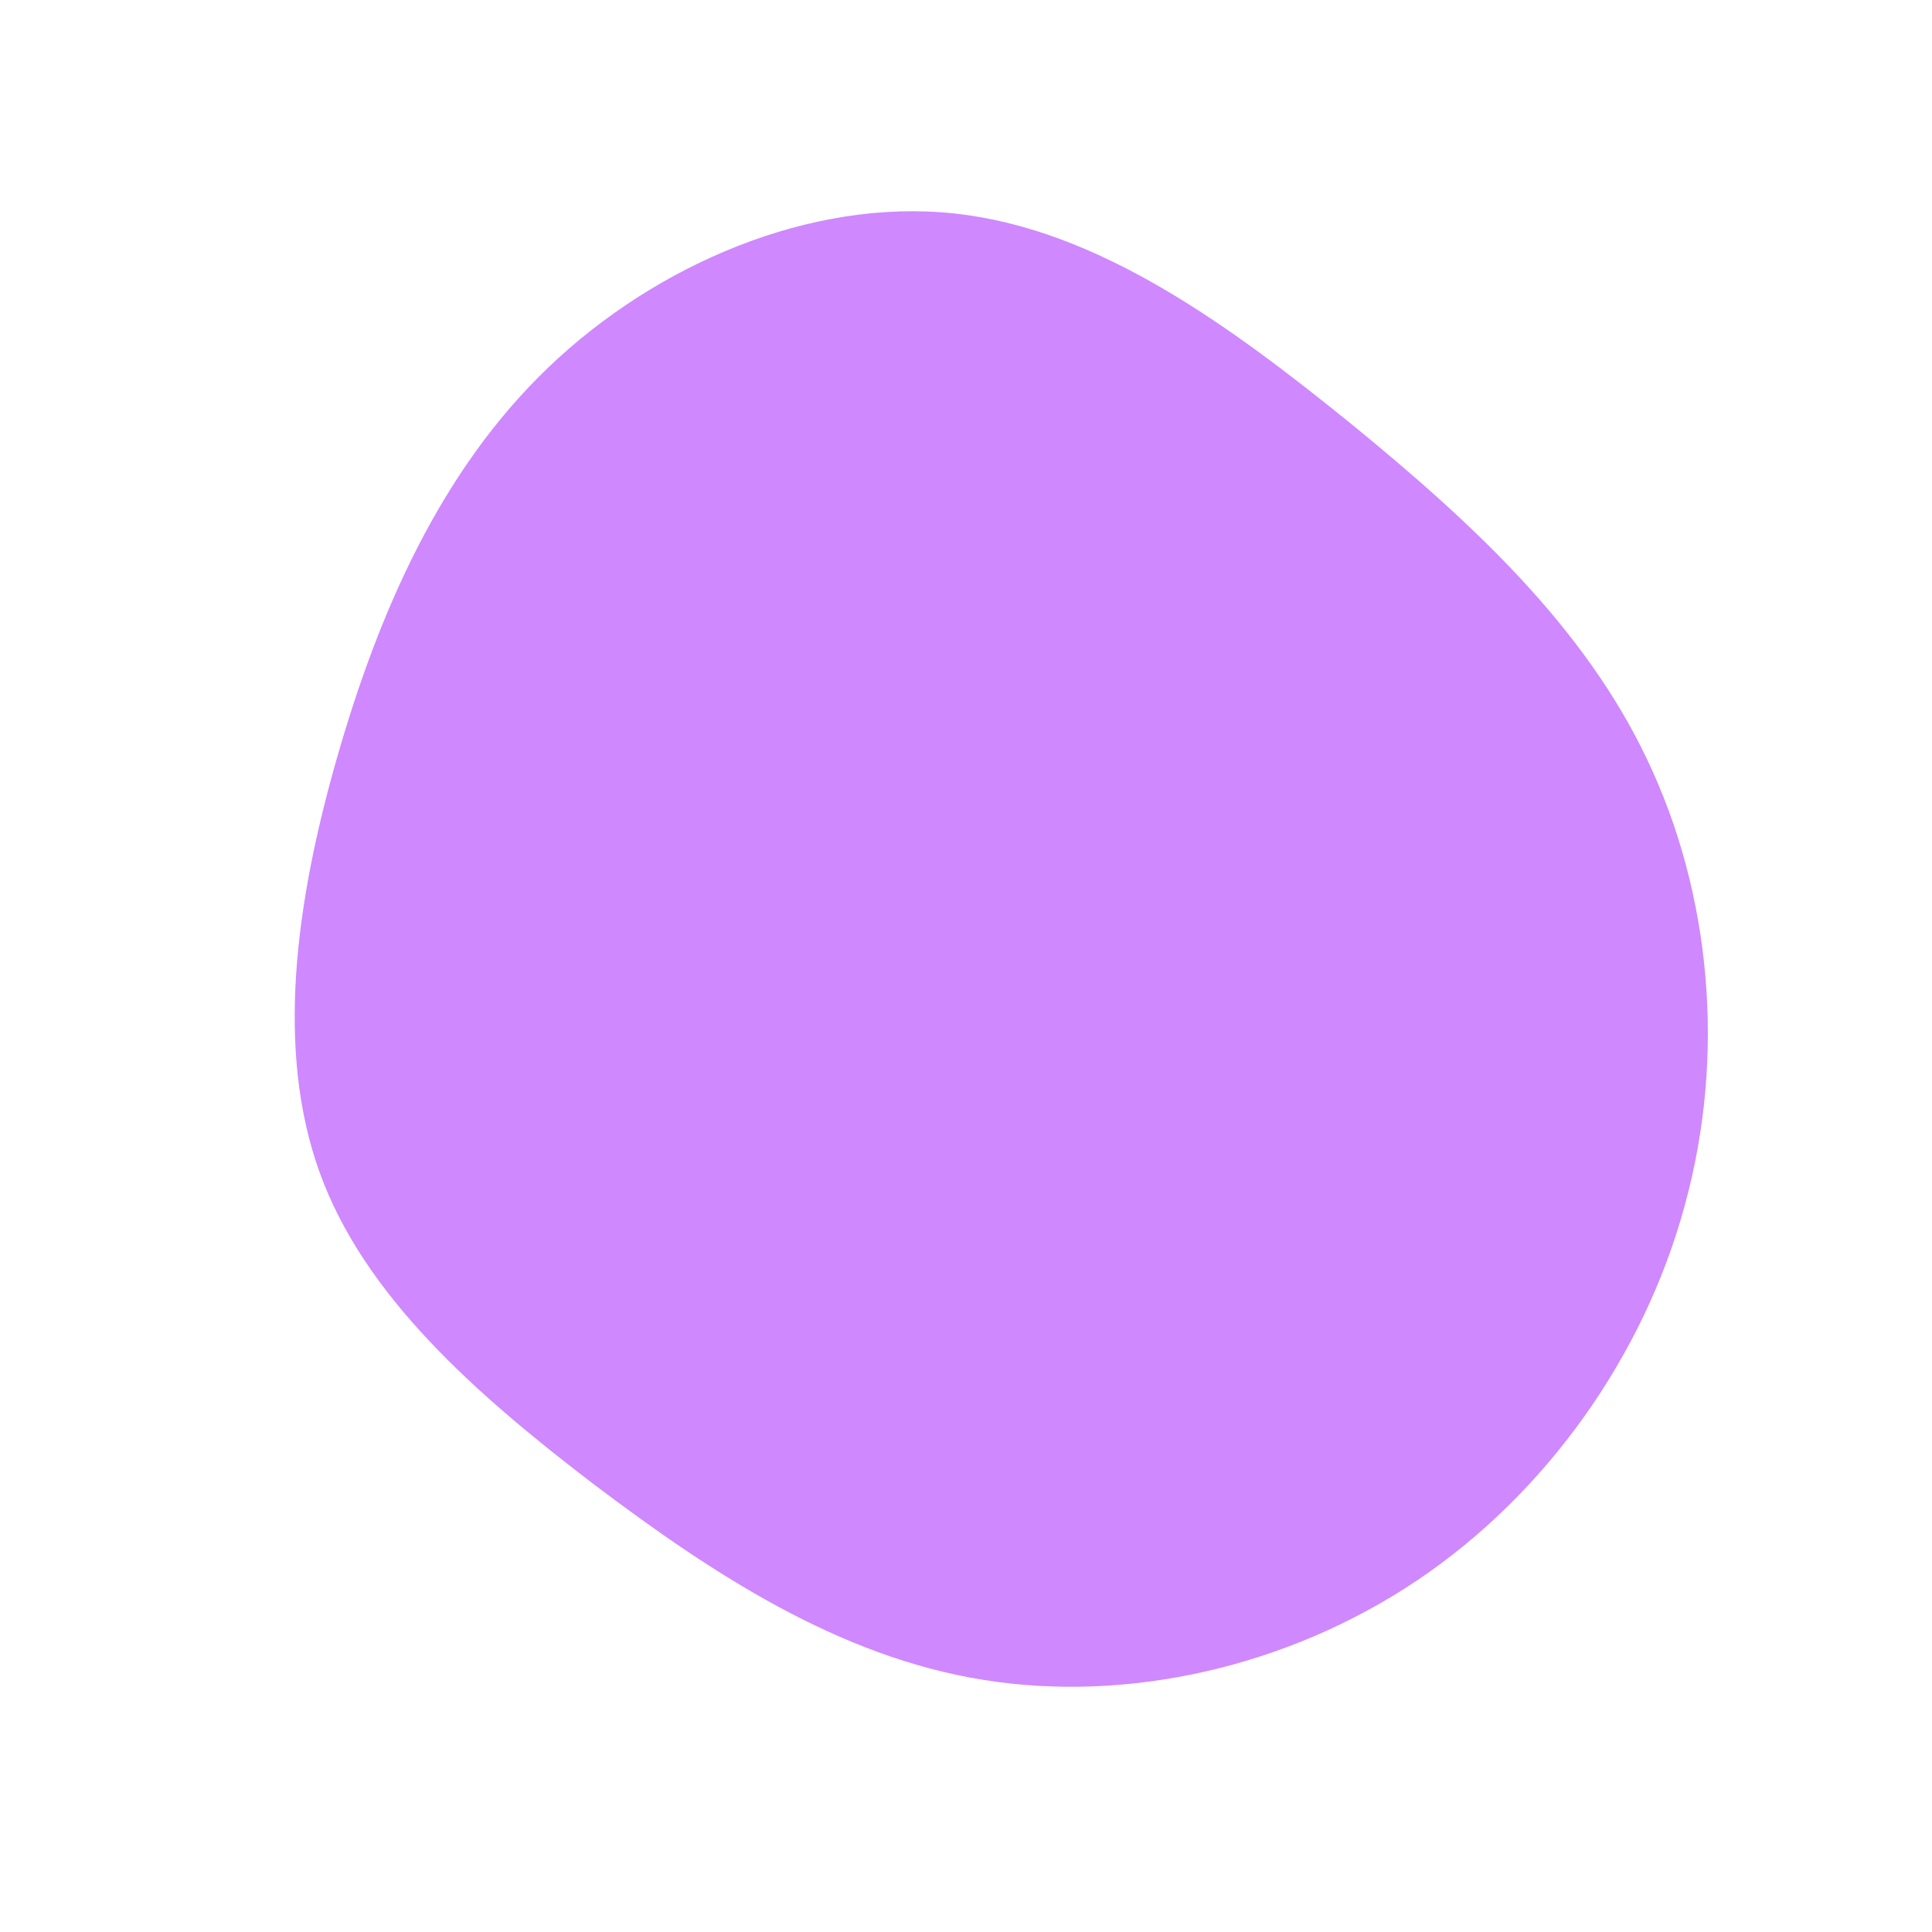<?xml version="1.0" standalone="no"?>
<svg viewBox="0 0 200 200" xmlns="http://www.w3.org/2000/svg">
  <path fill="#CF88FE" d="M39.9,-56.1C52.5,-45.8,64,-35.1,70.5,-21.4C77.1,-7.6,78.7,9.2,74.4,24.8C70.2,40.3,60.1,54.6,46.7,63.6C33.3,72.6,16.7,76.3,1.8,73.9C-13.2,71.5,-26.3,62.9,-38.6,53.6C-50.9,44.2,-62.3,34.1,-66.9,21.4C-71.5,8.7,-69.4,-6.6,-65.1,-21.6C-60.8,-36.6,-54.4,-51.3,-43.2,-62C-32,-72.7,-16,-79.5,-1.2,-77.9C13.7,-76.3,27.3,-66.3,39.9,-56.1Z" transform="translate(100 100)" />
</svg>
